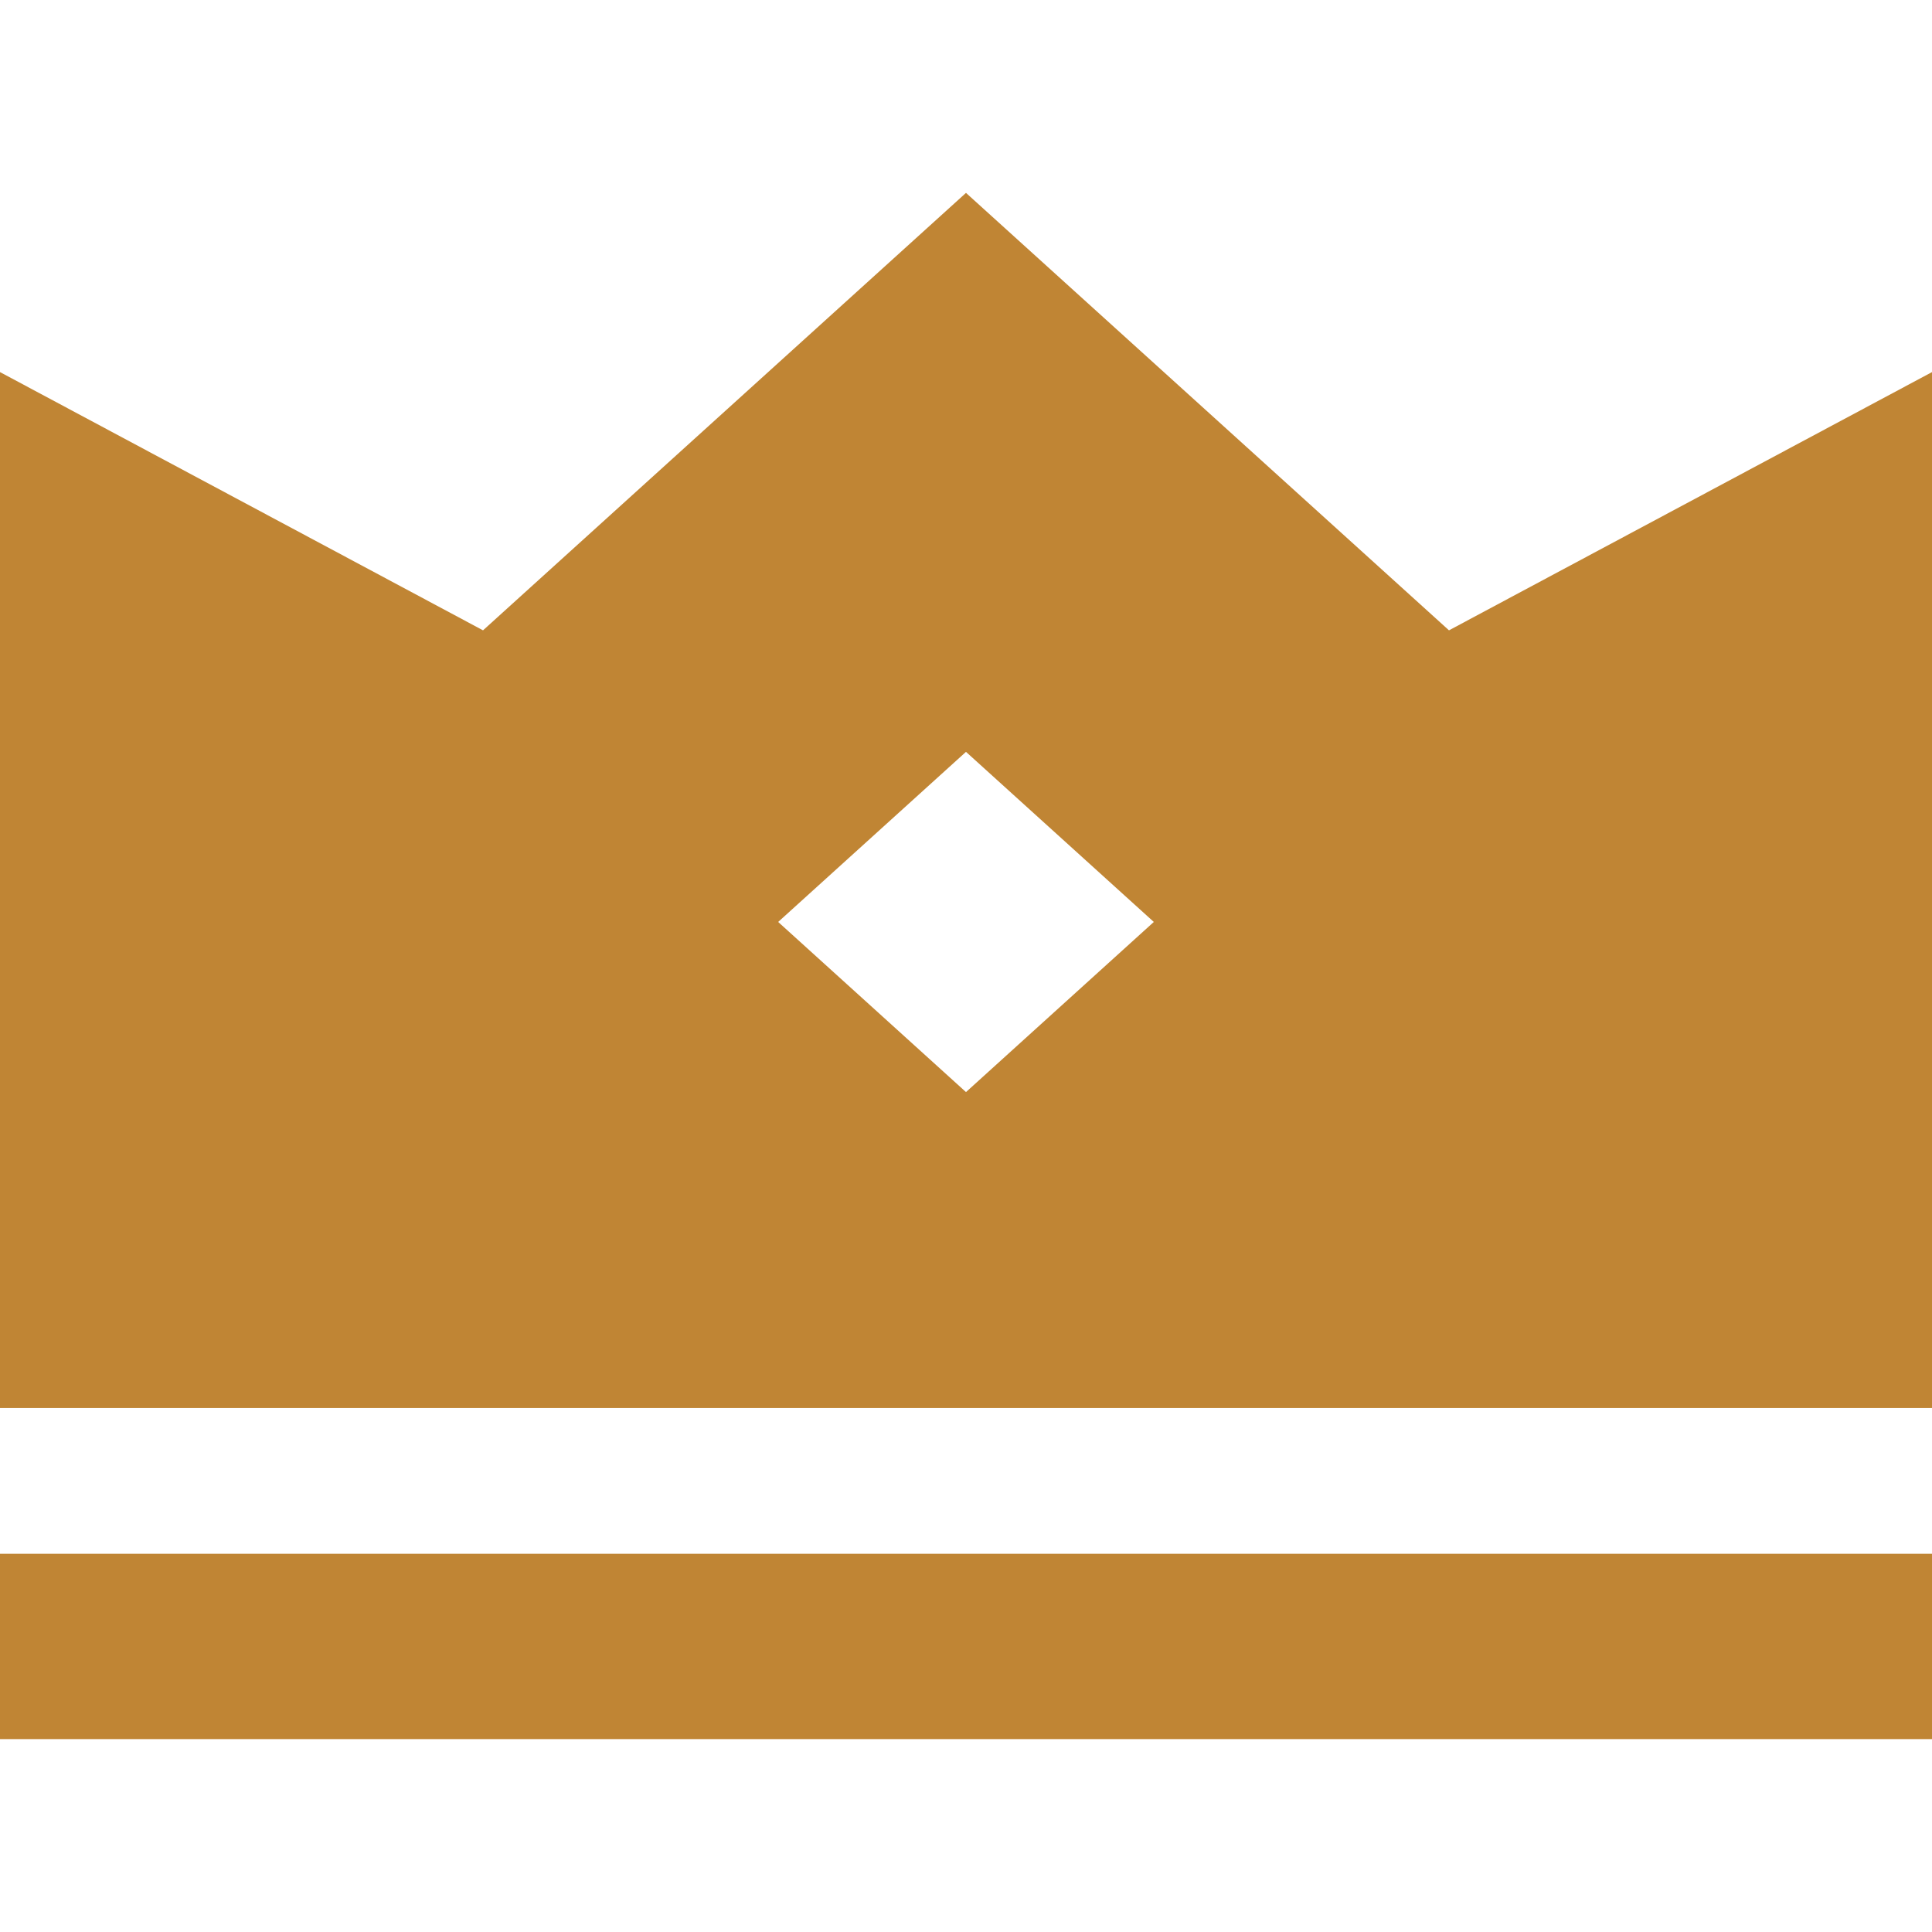 <!--?xml version="1.0" encoding="utf-8"?-->
<!-- Generator: Adobe Illustrator 18.1.1, SVG Export Plug-In . SVG Version: 6.00 Build 0)  -->

<svg version="1.1" id="_x32_" xmlns="http://www.w3.org/2000/svg" xmlns:xlink="http://www.w3.org/1999/xlink" x="0px" y="0px" viewBox="0 0 512 512" style="width: 32px; height: 32px; opacity: 1;" xml:space="preserve">
<style type="text/css">
	.st0{fill:#4B4B4B;}
</style>
<g>
	<path class="st0" d="M383.995,167.044L255.996,51.117l-127.99,115.927L0,98.609v274.524h512V98.609L383.995,167.044z
		 M255.996,289.411l-49.774-45.085l49.774-45.078l49.775,45.078L255.996,289.411z" style="fill: rgb(192, 133, 52);"></path>
	<rect y="411.771" class="st0" width="512" height="49.112" style="fill: rgb(192, 133, 52);"></rect>
</g>
</svg>
